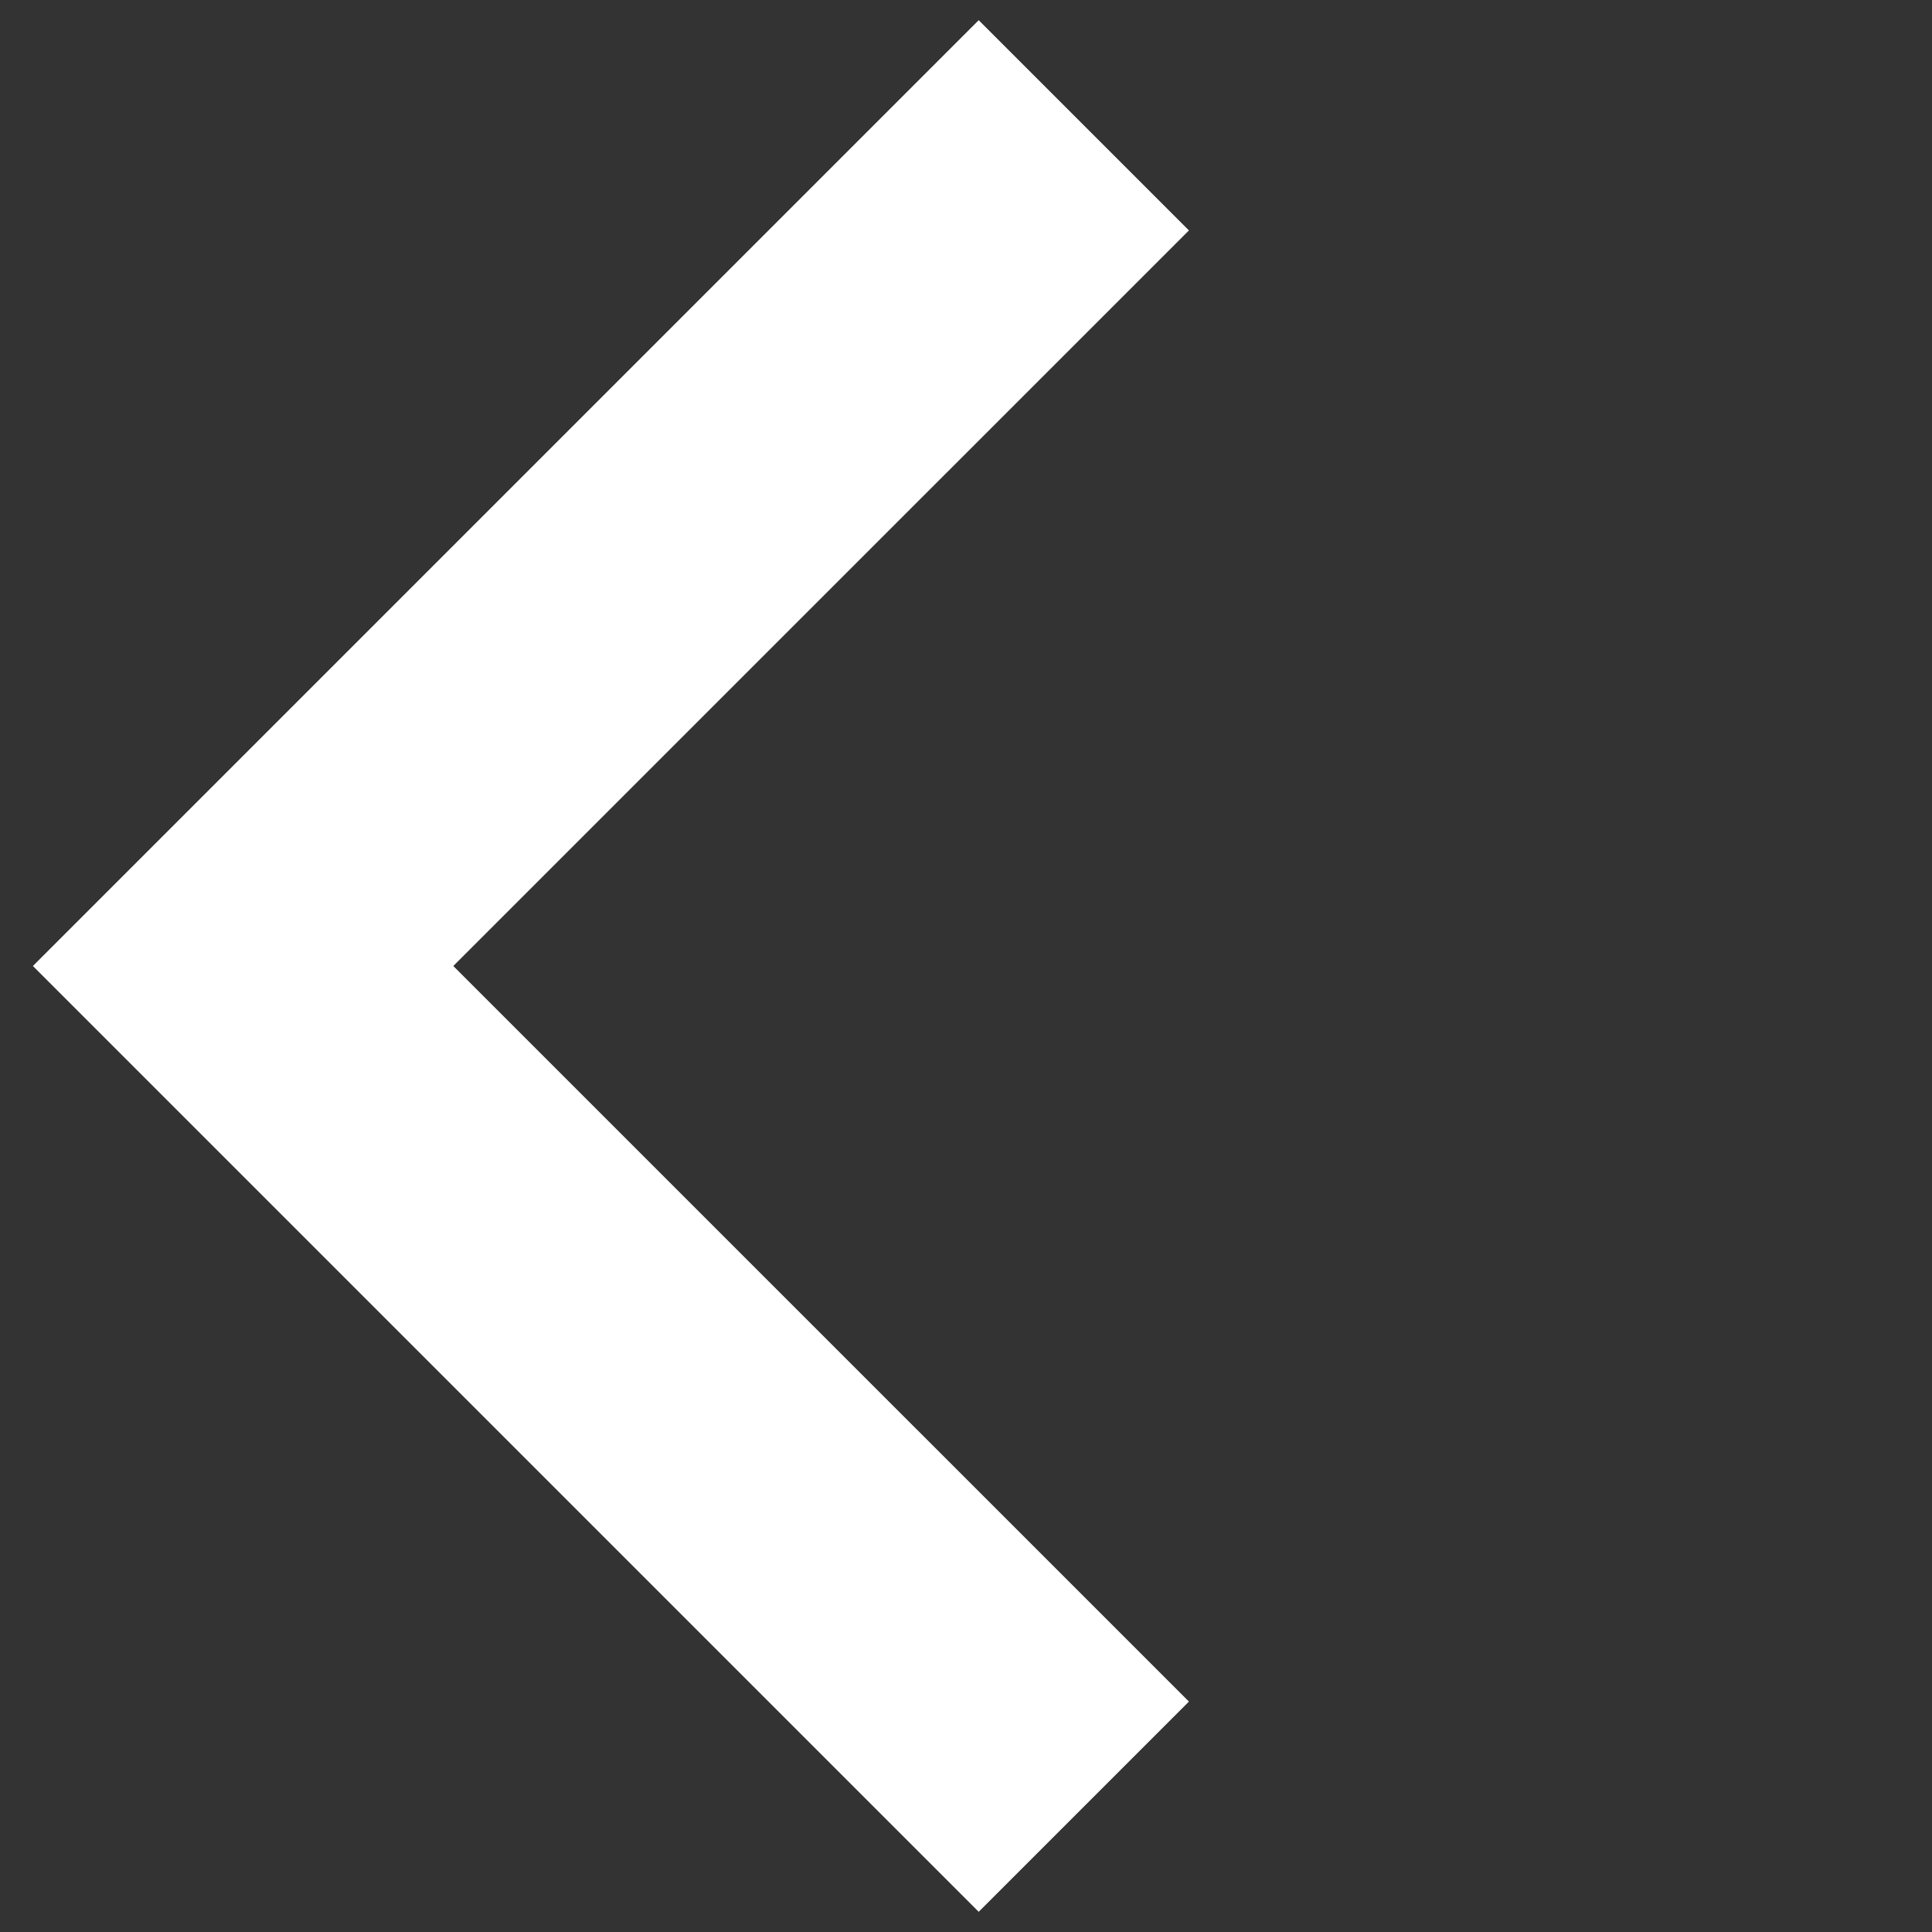 <svg width="26" height="26" viewBox="0 0 26 26" fill="none" xmlns="http://www.w3.org/2000/svg">
<rect x="0" y="0" width="26" height="26" fill="#333333" stroke="none"/>
<path fill-rule="evenodd" clip-rule="evenodd" d="M13.171 25.728L0.443 13L13.171 0.272L16 3.101L6.1 13L16 22.899L13.171 25.728Z" fill="white"/>
</svg>
